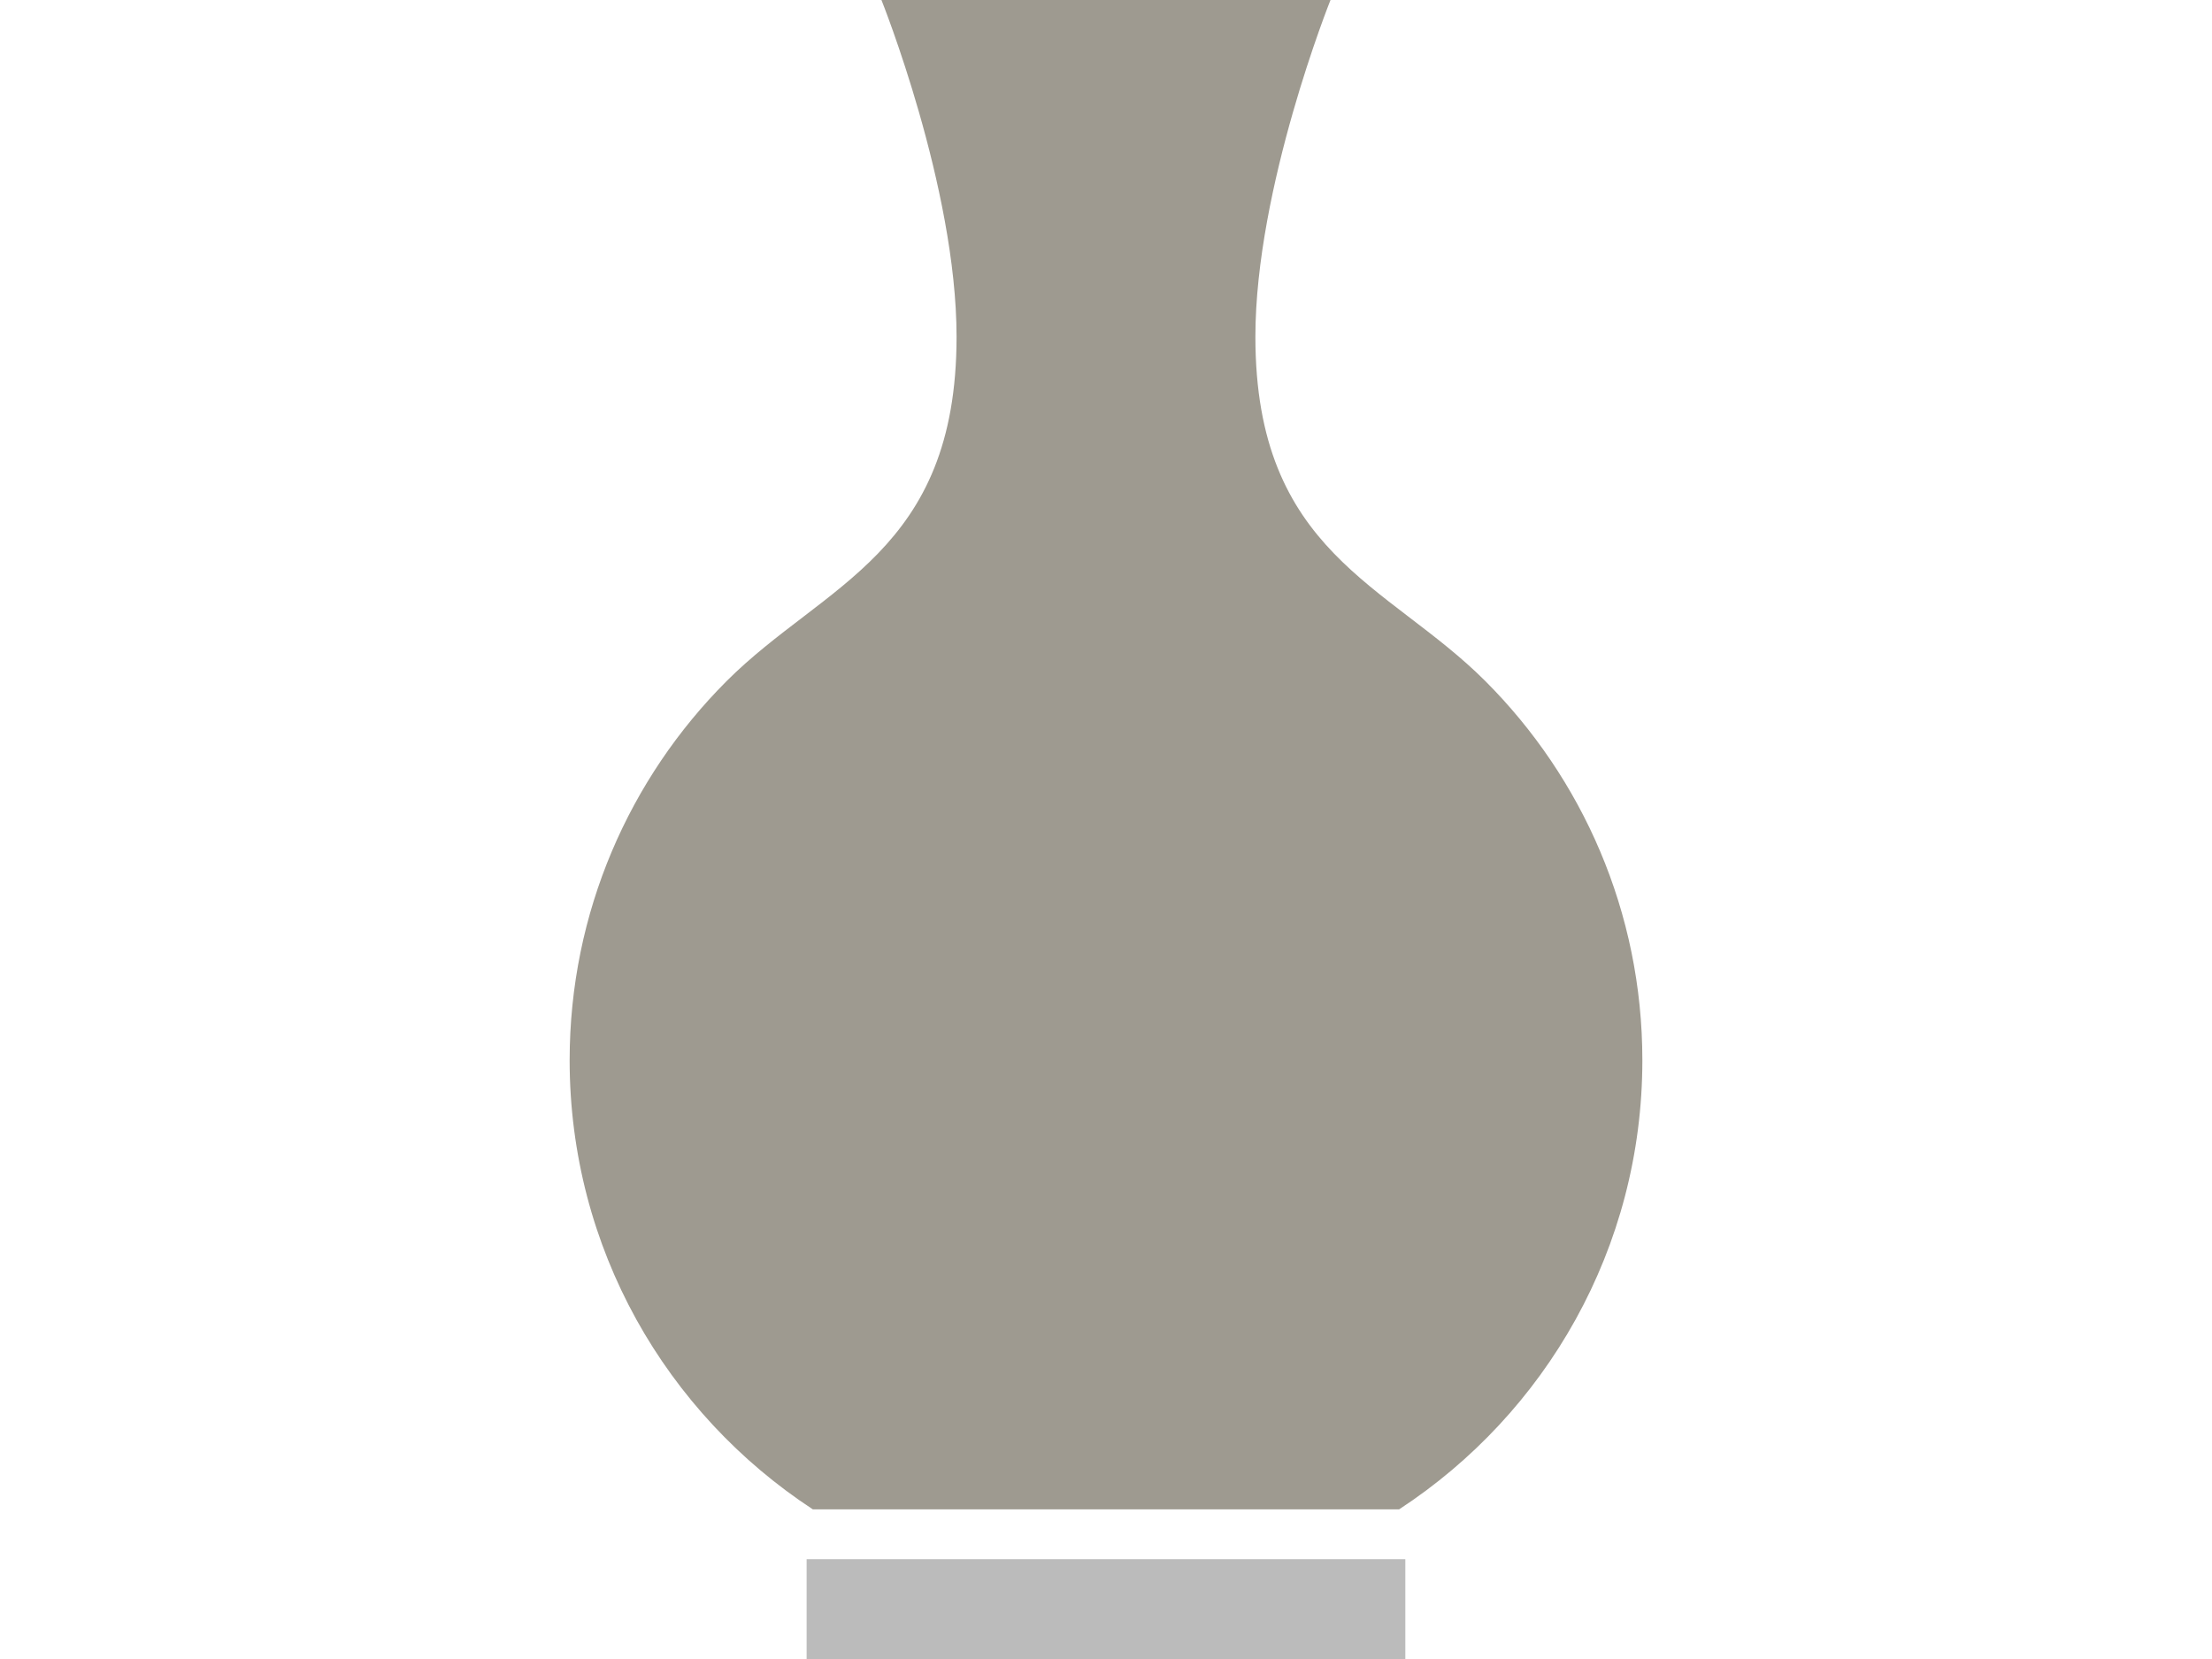 <?xml version="1.0" standalone="no"?>
<!DOCTYPE svg PUBLIC "-//W3C//DTD SVG 1.0//EN" "http://www.w3.org/TR/2001/REC-SVG-20010904/DTD/svg10.dtd">
<svg xmlns="http://www.w3.org/2000/svg" xmlns:xlink="http://www.w3.org/1999/xlink" id="body_1" width="512" height="384">

<g transform="matrix(0.75 0 0 0.75 64 -0)">
	<g>
        <path d="M373.041 210.167C 343.089 180.215 302.106 170.546 302.106 103.941C 302.105 57.744 325.289 0 325.289 0L325.289 0L186.696 0C 186.696 0 209.879 57.744 209.879 103.942C 209.879 170.547 168.897 180.215 138.945 210.168C 108.992 240.121 90.47 281.512 90.47 327.217C 90.47 356.223 97.931 383.484 111.038 407.19C 124.16 430.889 142.929 451.026 165.512 465.811L165.512 465.811L256 465.811L346.473 465.811C 369.072 451.027 387.84 430.889 400.947 407.19C 414.069 383.484 421.531 356.223 421.531 327.217C 421.531 281.511 403.009 240.12 373.041 210.167z" stroke="none" fill="#9E9A90" fill-rule="nonzero" />
        <path d="M163.604 481.201L348.38 481.201L348.38 517.201L163.604 517.201z" stroke="none" fill="#bbbbbb" fill-rule="nonzero" />
	</g>
</g>
</svg>